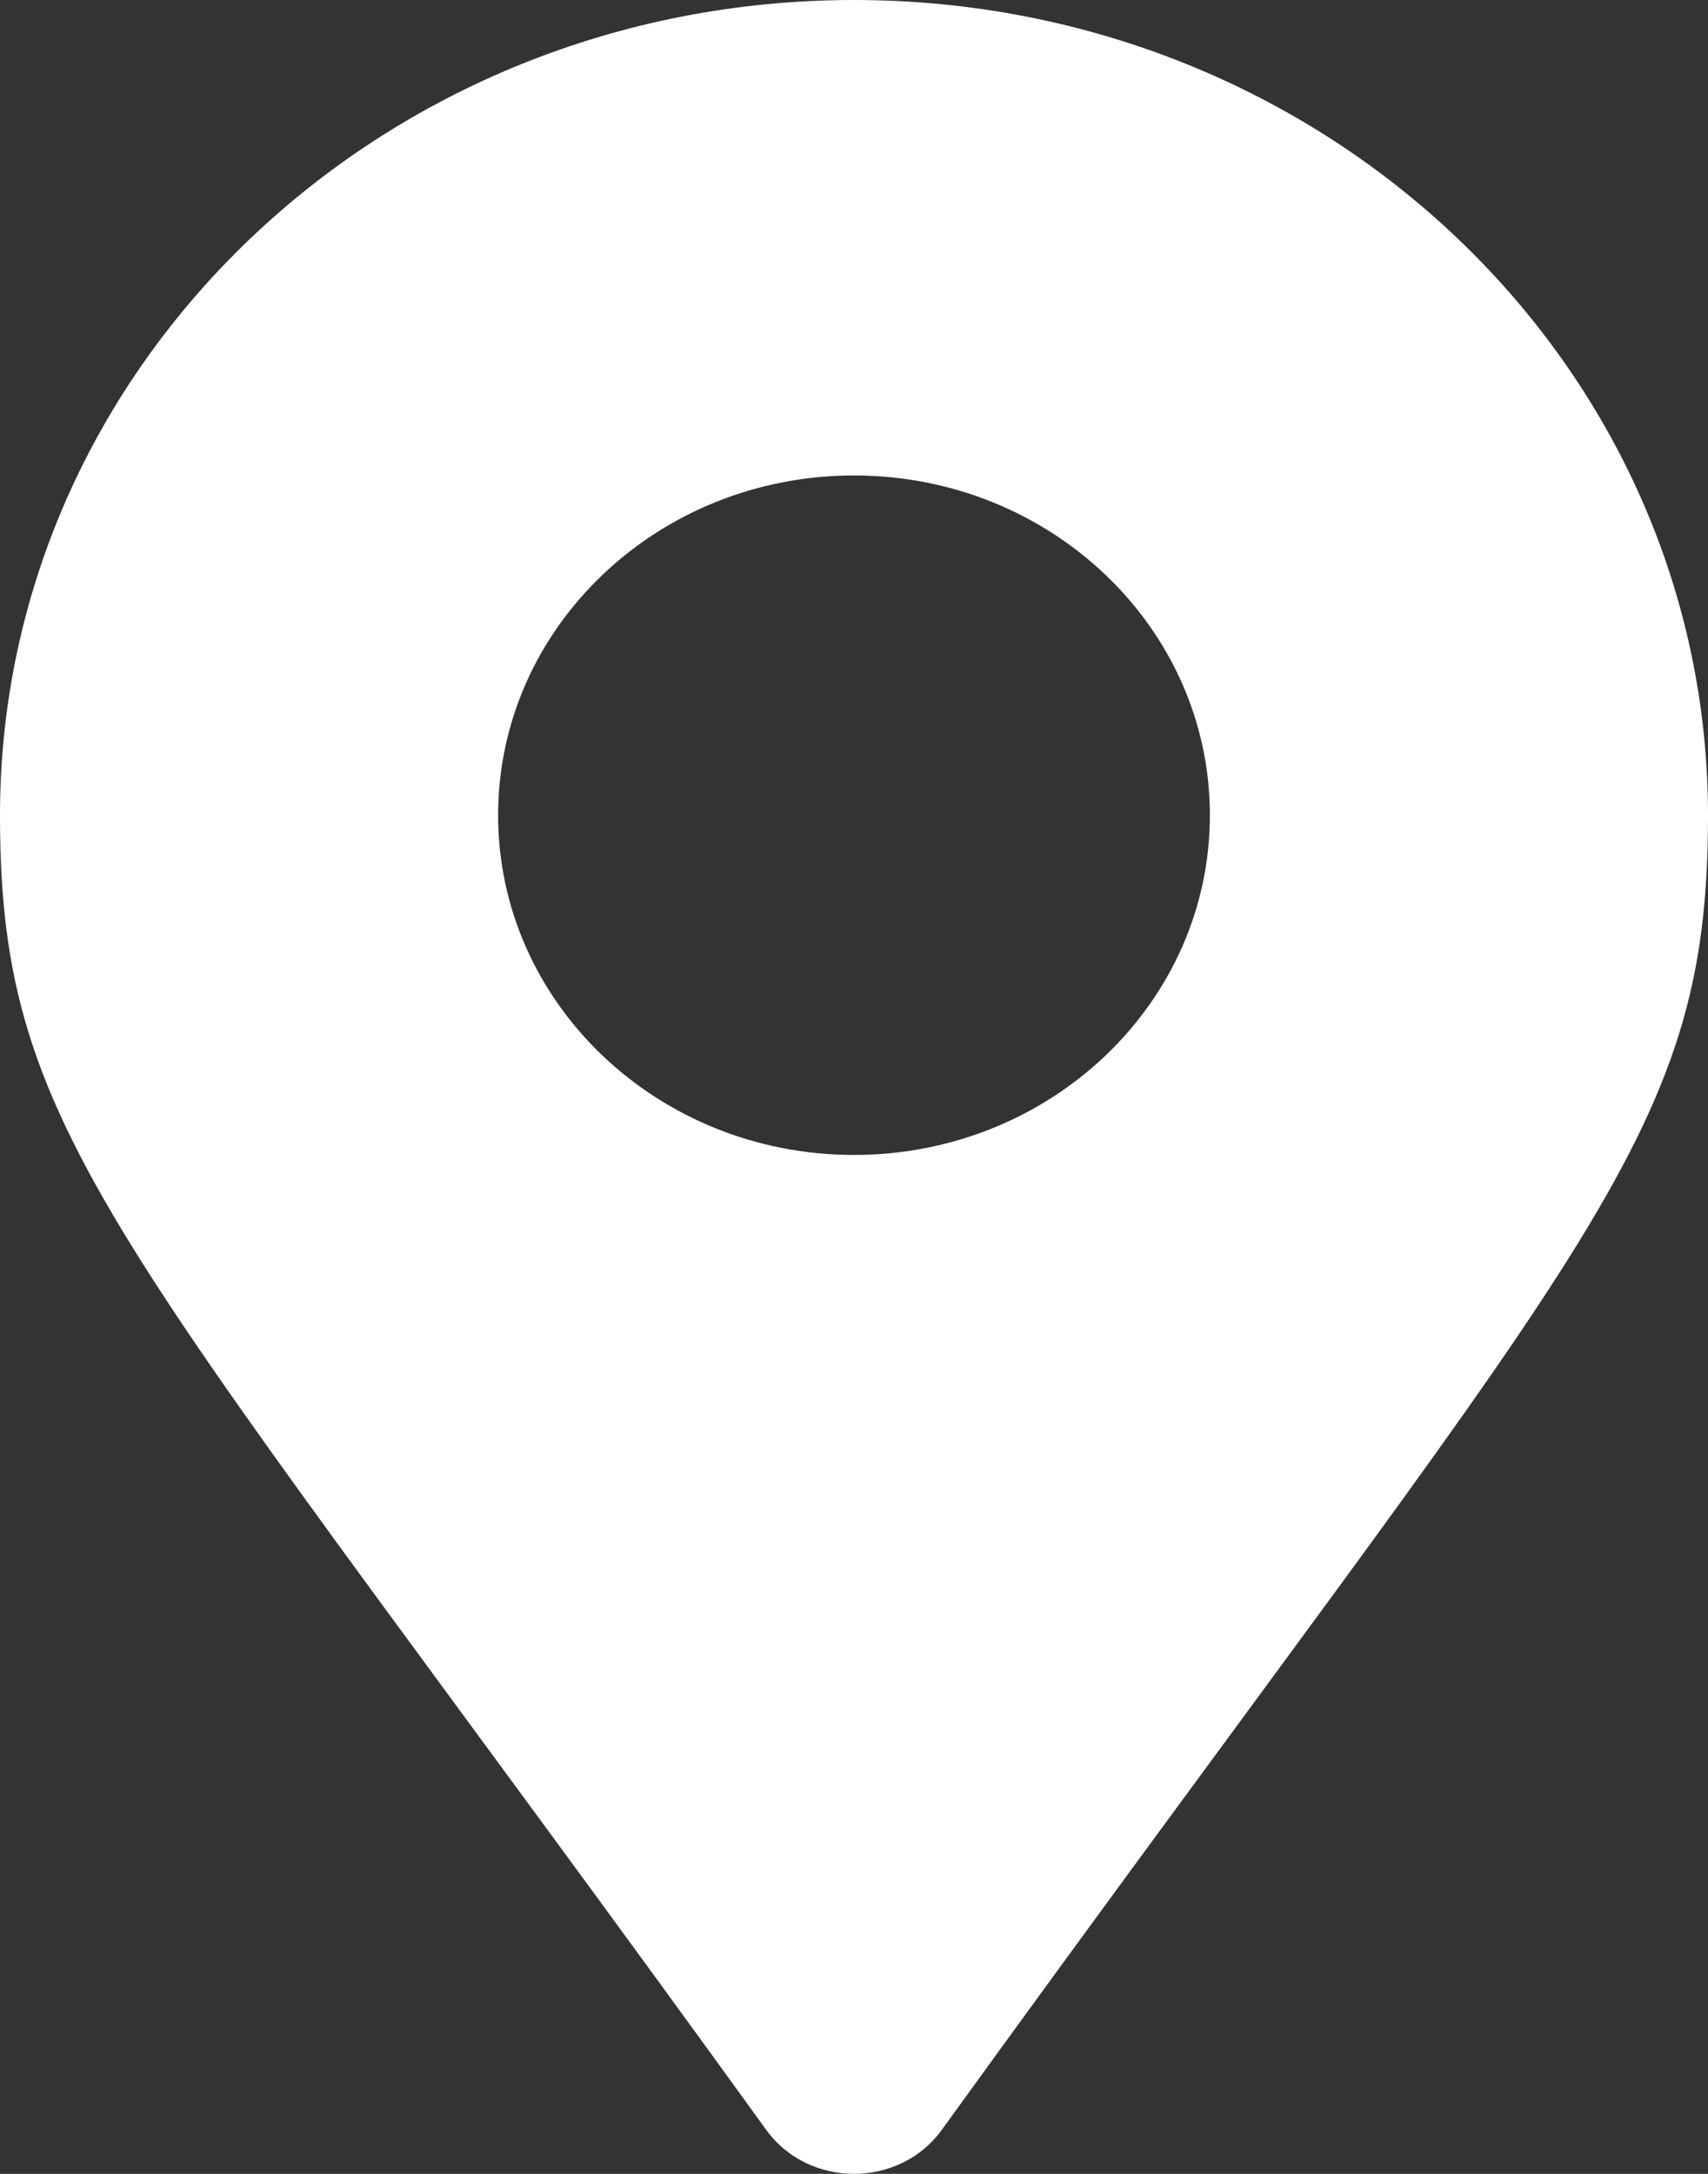 <svg width="11" height="14" viewBox="0 0 11 14" fill="none" xmlns="http://www.w3.org/2000/svg">
<rect x="0" y="0" width="11" height="14" fill="#333333" stroke="none"/>
<path d="M4.935 13.717C0.773 7.958 0 7.367 0 5.25C0 2.35 2.462 0 5.5 0C8.538 0 11 2.35 11 5.25C11 7.367 10.227 7.958 6.065 13.717C5.792 14.094 5.208 14.094 4.935 13.717ZM5.5 7.438C6.766 7.438 7.792 6.458 7.792 5.25C7.792 4.042 6.766 3.062 5.5 3.062C4.234 3.062 3.208 4.042 3.208 5.25C3.208 6.458 4.234 7.438 5.5 7.438Z" fill="white"/>
</svg>
